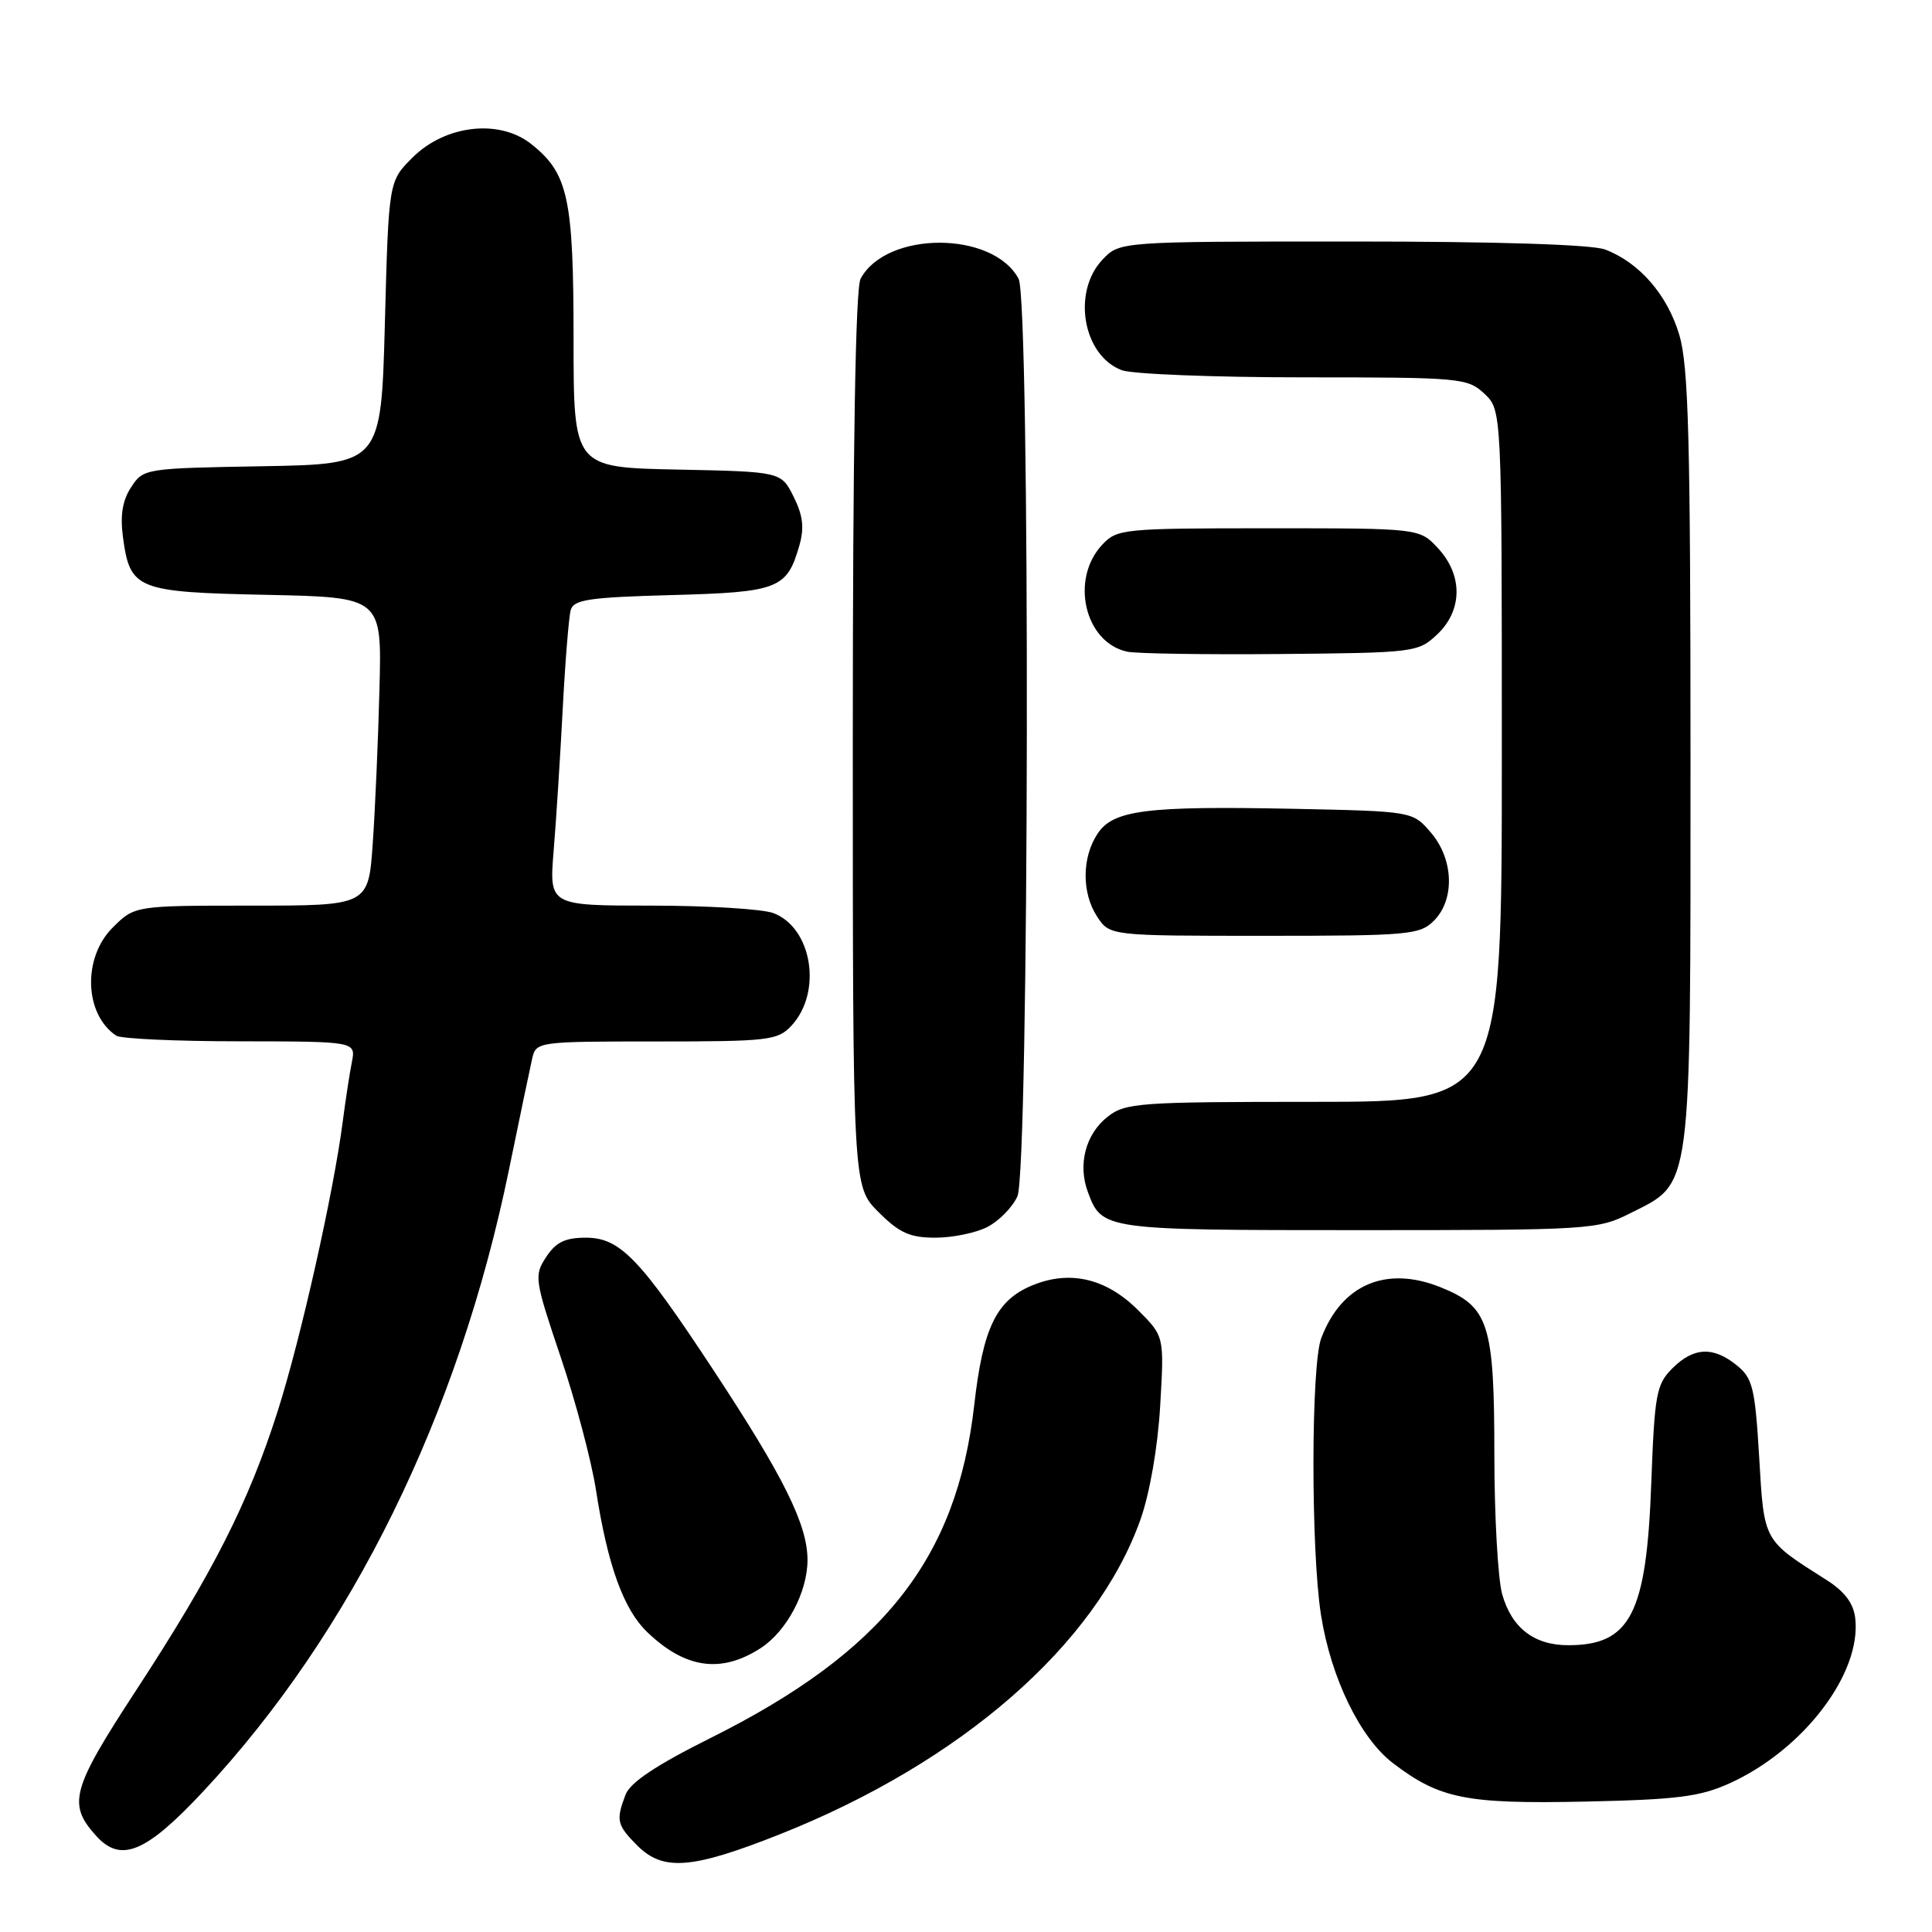 <?xml version="1.0" encoding="UTF-8" standalone="no"?>
<!DOCTYPE svg PUBLIC "-//W3C//DTD SVG 1.1//EN" "http://www.w3.org/Graphics/SVG/1.1/DTD/svg11.dtd" >
<svg xmlns="http://www.w3.org/2000/svg" xmlns:xlink="http://www.w3.org/1999/xlink" version="1.1" viewBox="0 0 256 256">
 <g >
 <path fill="currentColor"
d=" M 103.29 243.07 C 127.34 233.53 145.24 217.92 151.12 201.34 C 152.35 197.86 153.41 191.77 153.73 186.28 C 154.27 177.07 154.27 177.07 150.81 173.61 C 146.57 169.37 141.74 168.25 136.73 170.34 C 132.01 172.31 130.25 175.96 129.09 186.18 C 126.77 206.58 117.03 218.88 94.14 230.30 C 86.94 233.89 83.50 236.19 82.89 237.80 C 81.59 241.20 81.74 241.83 84.45 244.55 C 87.88 247.97 91.67 247.67 103.29 243.07 Z  M 26.94 237.36 C 46.60 216.31 60.77 187.49 67.44 155.00 C 68.85 148.12 70.24 141.49 70.52 140.25 C 71.03 138.03 71.27 138.00 86.98 138.00 C 101.84 138.00 103.05 137.86 104.86 135.92 C 108.99 131.49 107.63 122.95 102.48 120.99 C 101.05 120.45 93.77 120.00 86.32 120.00 C 72.77 120.00 72.77 120.00 73.36 112.75 C 73.69 108.76 74.23 100.33 74.56 94.00 C 74.89 87.67 75.37 81.76 75.62 80.85 C 76.00 79.45 78.02 79.15 89.00 78.85 C 103.15 78.47 104.27 78.03 105.92 72.28 C 106.59 69.94 106.40 68.30 105.16 65.82 C 103.50 62.50 103.50 62.50 89.75 62.22 C 76.00 61.94 76.00 61.94 76.00 44.94 C 76.00 26.23 75.29 22.95 70.37 19.07 C 66.15 15.73 58.98 16.56 54.66 20.88 C 51.50 24.03 51.50 24.03 51.00 42.77 C 50.50 61.50 50.50 61.50 34.76 61.78 C 19.21 62.05 18.99 62.08 17.38 64.55 C 16.23 66.30 15.91 68.27 16.29 71.16 C 17.23 78.12 18.07 78.46 35.34 78.82 C 50.60 79.14 50.60 79.14 50.28 91.32 C 50.11 98.02 49.71 107.21 49.39 111.75 C 48.82 120.00 48.82 120.00 33.33 120.00 C 17.85 120.00 17.85 120.00 14.92 122.92 C 10.92 126.92 11.17 134.41 15.40 137.23 C 16.00 137.64 23.40 137.98 31.83 137.98 C 47.16 138.00 47.16 138.00 46.62 140.75 C 46.32 142.26 45.79 145.75 45.43 148.50 C 44.23 157.90 39.83 177.49 36.79 187.00 C 32.92 199.13 28.22 208.39 18.04 223.97 C 9.47 237.09 8.93 239.04 12.73 243.25 C 16.01 246.89 19.33 245.51 26.94 237.36 Z  M 229.18 236.30 C 238.97 231.86 246.67 221.74 245.83 214.43 C 245.60 212.44 244.43 210.88 242.00 209.34 C 233.59 204.01 233.76 204.33 233.10 193.09 C 232.55 183.89 232.24 182.61 230.13 180.91 C 227.01 178.38 224.41 178.50 221.59 181.32 C 219.47 183.44 219.24 184.71 218.80 196.57 C 218.17 213.86 216.04 218.00 207.79 218.00 C 203.27 218.00 200.29 215.69 199.04 211.22 C 198.48 209.17 198.01 200.84 198.01 192.70 C 198.00 175.35 197.28 173.13 190.84 170.55 C 183.65 167.68 177.76 170.21 175.07 177.32 C 173.71 180.90 173.69 205.46 175.04 214.00 C 176.36 222.35 180.23 230.31 184.58 233.63 C 190.77 238.35 194.25 239.05 210.00 238.72 C 222.21 238.46 225.24 238.08 229.18 236.30 Z  M 100.80 218.38 C 104.24 216.15 106.99 210.97 107.00 206.72 C 107.00 202.04 103.88 195.73 94.49 181.48 C 84.75 166.69 82.15 164.00 77.62 164.00 C 74.89 164.00 73.65 164.60 72.37 166.56 C 70.75 169.02 70.83 169.54 74.29 179.81 C 76.28 185.69 78.39 193.65 78.98 197.50 C 80.52 207.43 82.63 213.27 85.78 216.28 C 90.82 221.11 95.56 221.77 100.80 218.38 Z  M 130.85 162.57 C 132.37 161.79 134.15 159.97 134.81 158.53 C 136.37 155.08 136.53 39.86 134.97 36.94 C 131.56 30.57 117.44 30.57 114.03 36.94 C 113.36 38.20 113.00 59.37 113.00 98.03 C 113.00 157.20 113.00 157.20 116.40 160.60 C 119.17 163.37 120.56 164.00 123.95 164.00 C 126.23 164.00 129.34 163.36 130.85 162.57 Z  M 216.04 160.75 C 224.26 156.61 224.00 158.58 224.00 100.43 C 224.00 58.31 223.74 48.49 222.52 44.39 C 220.94 39.06 217.22 34.78 212.68 33.06 C 210.92 32.40 198.41 32.00 179.11 32.00 C 148.35 32.00 148.35 32.00 146.07 34.42 C 142.03 38.72 143.49 47.10 148.63 49.05 C 150.00 49.57 160.86 50.00 172.75 50.00 C 193.57 50.00 194.46 50.08 196.69 52.17 C 199.00 54.35 199.00 54.35 199.00 100.17 C 199.00 146.00 199.00 146.00 174.13 146.00 C 150.88 146.00 149.11 146.13 146.76 147.98 C 143.85 150.27 142.79 154.30 144.15 157.95 C 146.00 162.97 146.23 163.00 179.98 163.00 C 210.76 163.00 211.69 162.94 216.04 160.75 Z  M 190.00 122.00 C 192.81 119.19 192.62 113.83 189.59 110.31 C 187.18 107.50 187.18 107.50 171.34 107.17 C 151.85 106.78 147.48 107.33 145.42 110.49 C 143.34 113.65 143.33 118.32 145.37 121.45 C 147.05 124.00 147.05 124.00 167.52 124.00 C 186.67 124.00 188.13 123.87 190.00 122.00 Z  M 190.42 84.08 C 193.81 80.89 193.86 76.22 190.55 72.65 C 188.10 70.00 188.10 70.00 168.09 70.00 C 148.79 70.00 148.01 70.08 146.04 72.19 C 141.77 76.77 143.73 85.13 149.35 86.35 C 150.53 86.61 159.68 86.75 169.67 86.66 C 187.42 86.50 187.90 86.44 190.42 84.08 Z "/>
</g>
</svg>